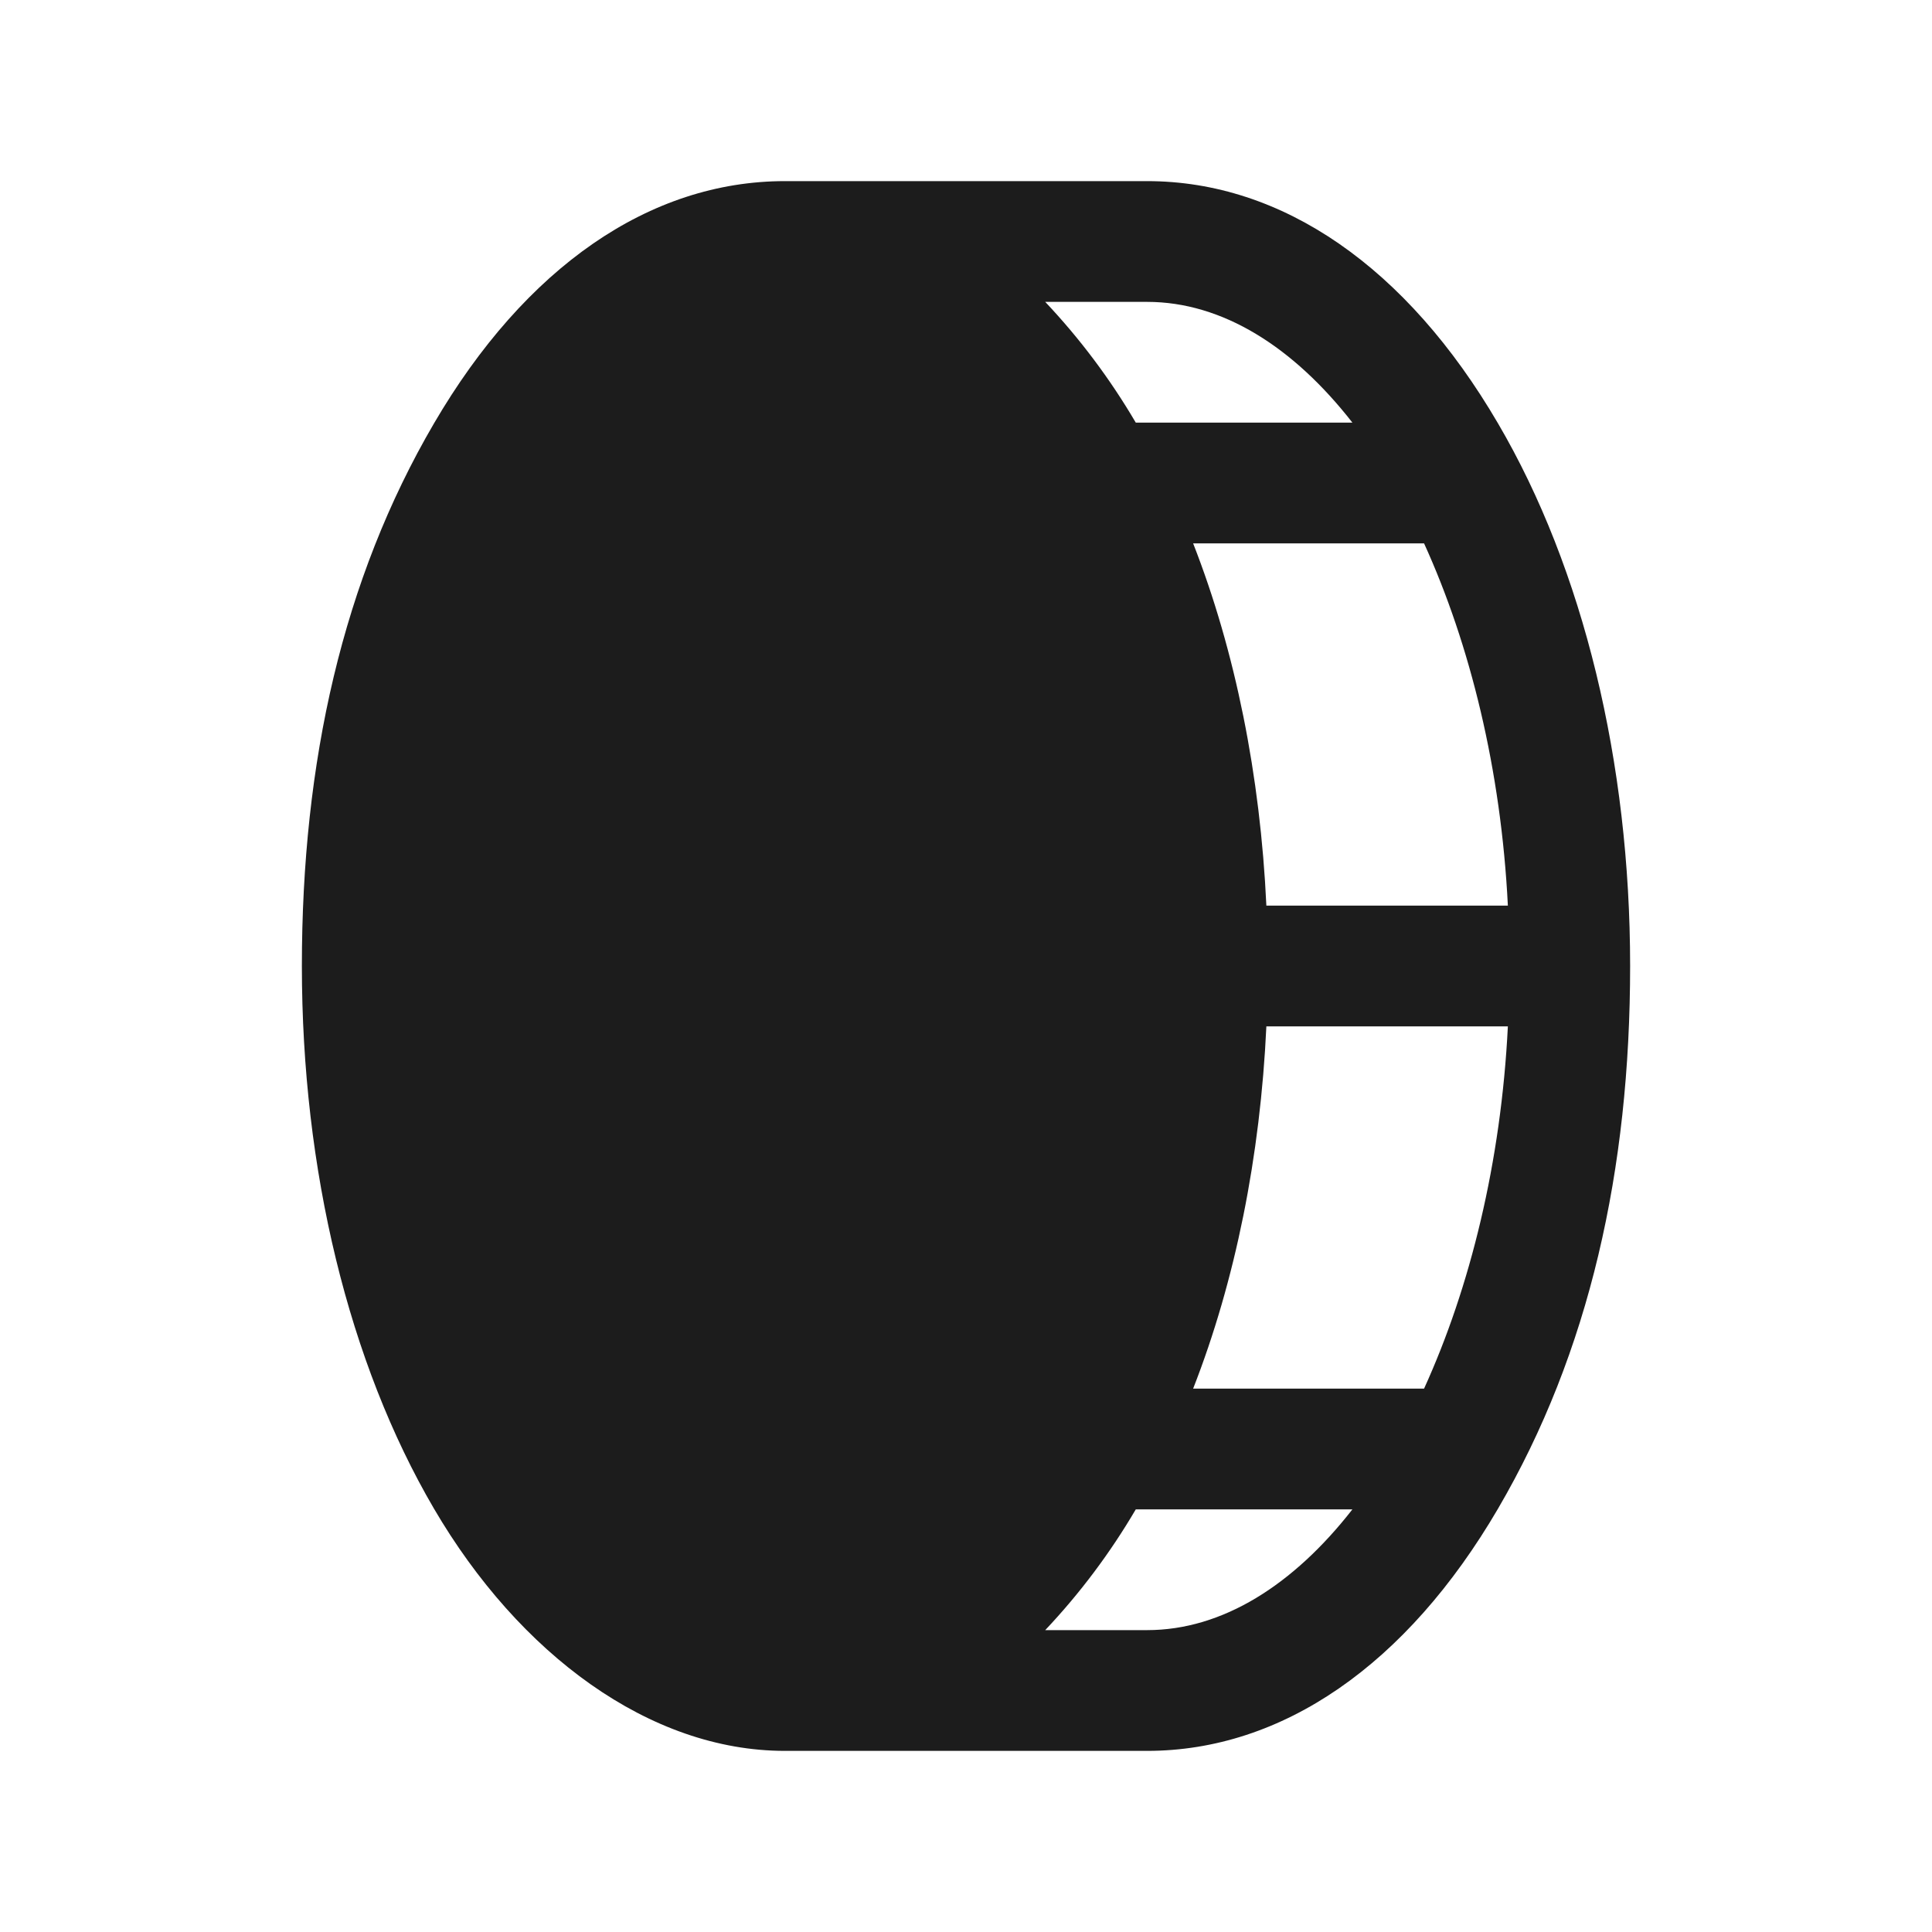<svg width="32" height="32" viewBox="0 0 32 32" fill="none" xmlns="http://www.w3.org/2000/svg">
<path d="M24.812 7.013C23.3 4.425 21.238 3 19 3H13C10.762 3 8.7 4.425 7.188 7.013C5.675 9.6 5 12.625 5 16C5 19.375 5.775 22.575 7.188 24.988C8.6 27.4 10.762 29 13 29H19C21.238 29 23.3 27.575 24.812 24.988C26.325 22.4 27 19.375 27 16C27 12.625 26.225 9.425 24.812 7.013ZM24.975 15H20.975C20.875 12.85 20.462 10.787 19.762 9H23.587C24.35 10.675 24.863 12.75 24.975 15ZM22.4 7H18.812C18.389 6.279 17.886 5.608 17.312 5H19C20.25 5 21.425 5.75 22.4 7ZM19 27H17.312C17.886 26.392 18.389 25.721 18.812 25H22.4C21.425 26.25 20.25 27 19 27ZM23.587 23H19.762C20.462 21.212 20.875 19.15 20.975 17H24.975C24.863 19.25 24.35 21.325 23.587 23Z" fill="#1C1C1C"/>
</svg>
